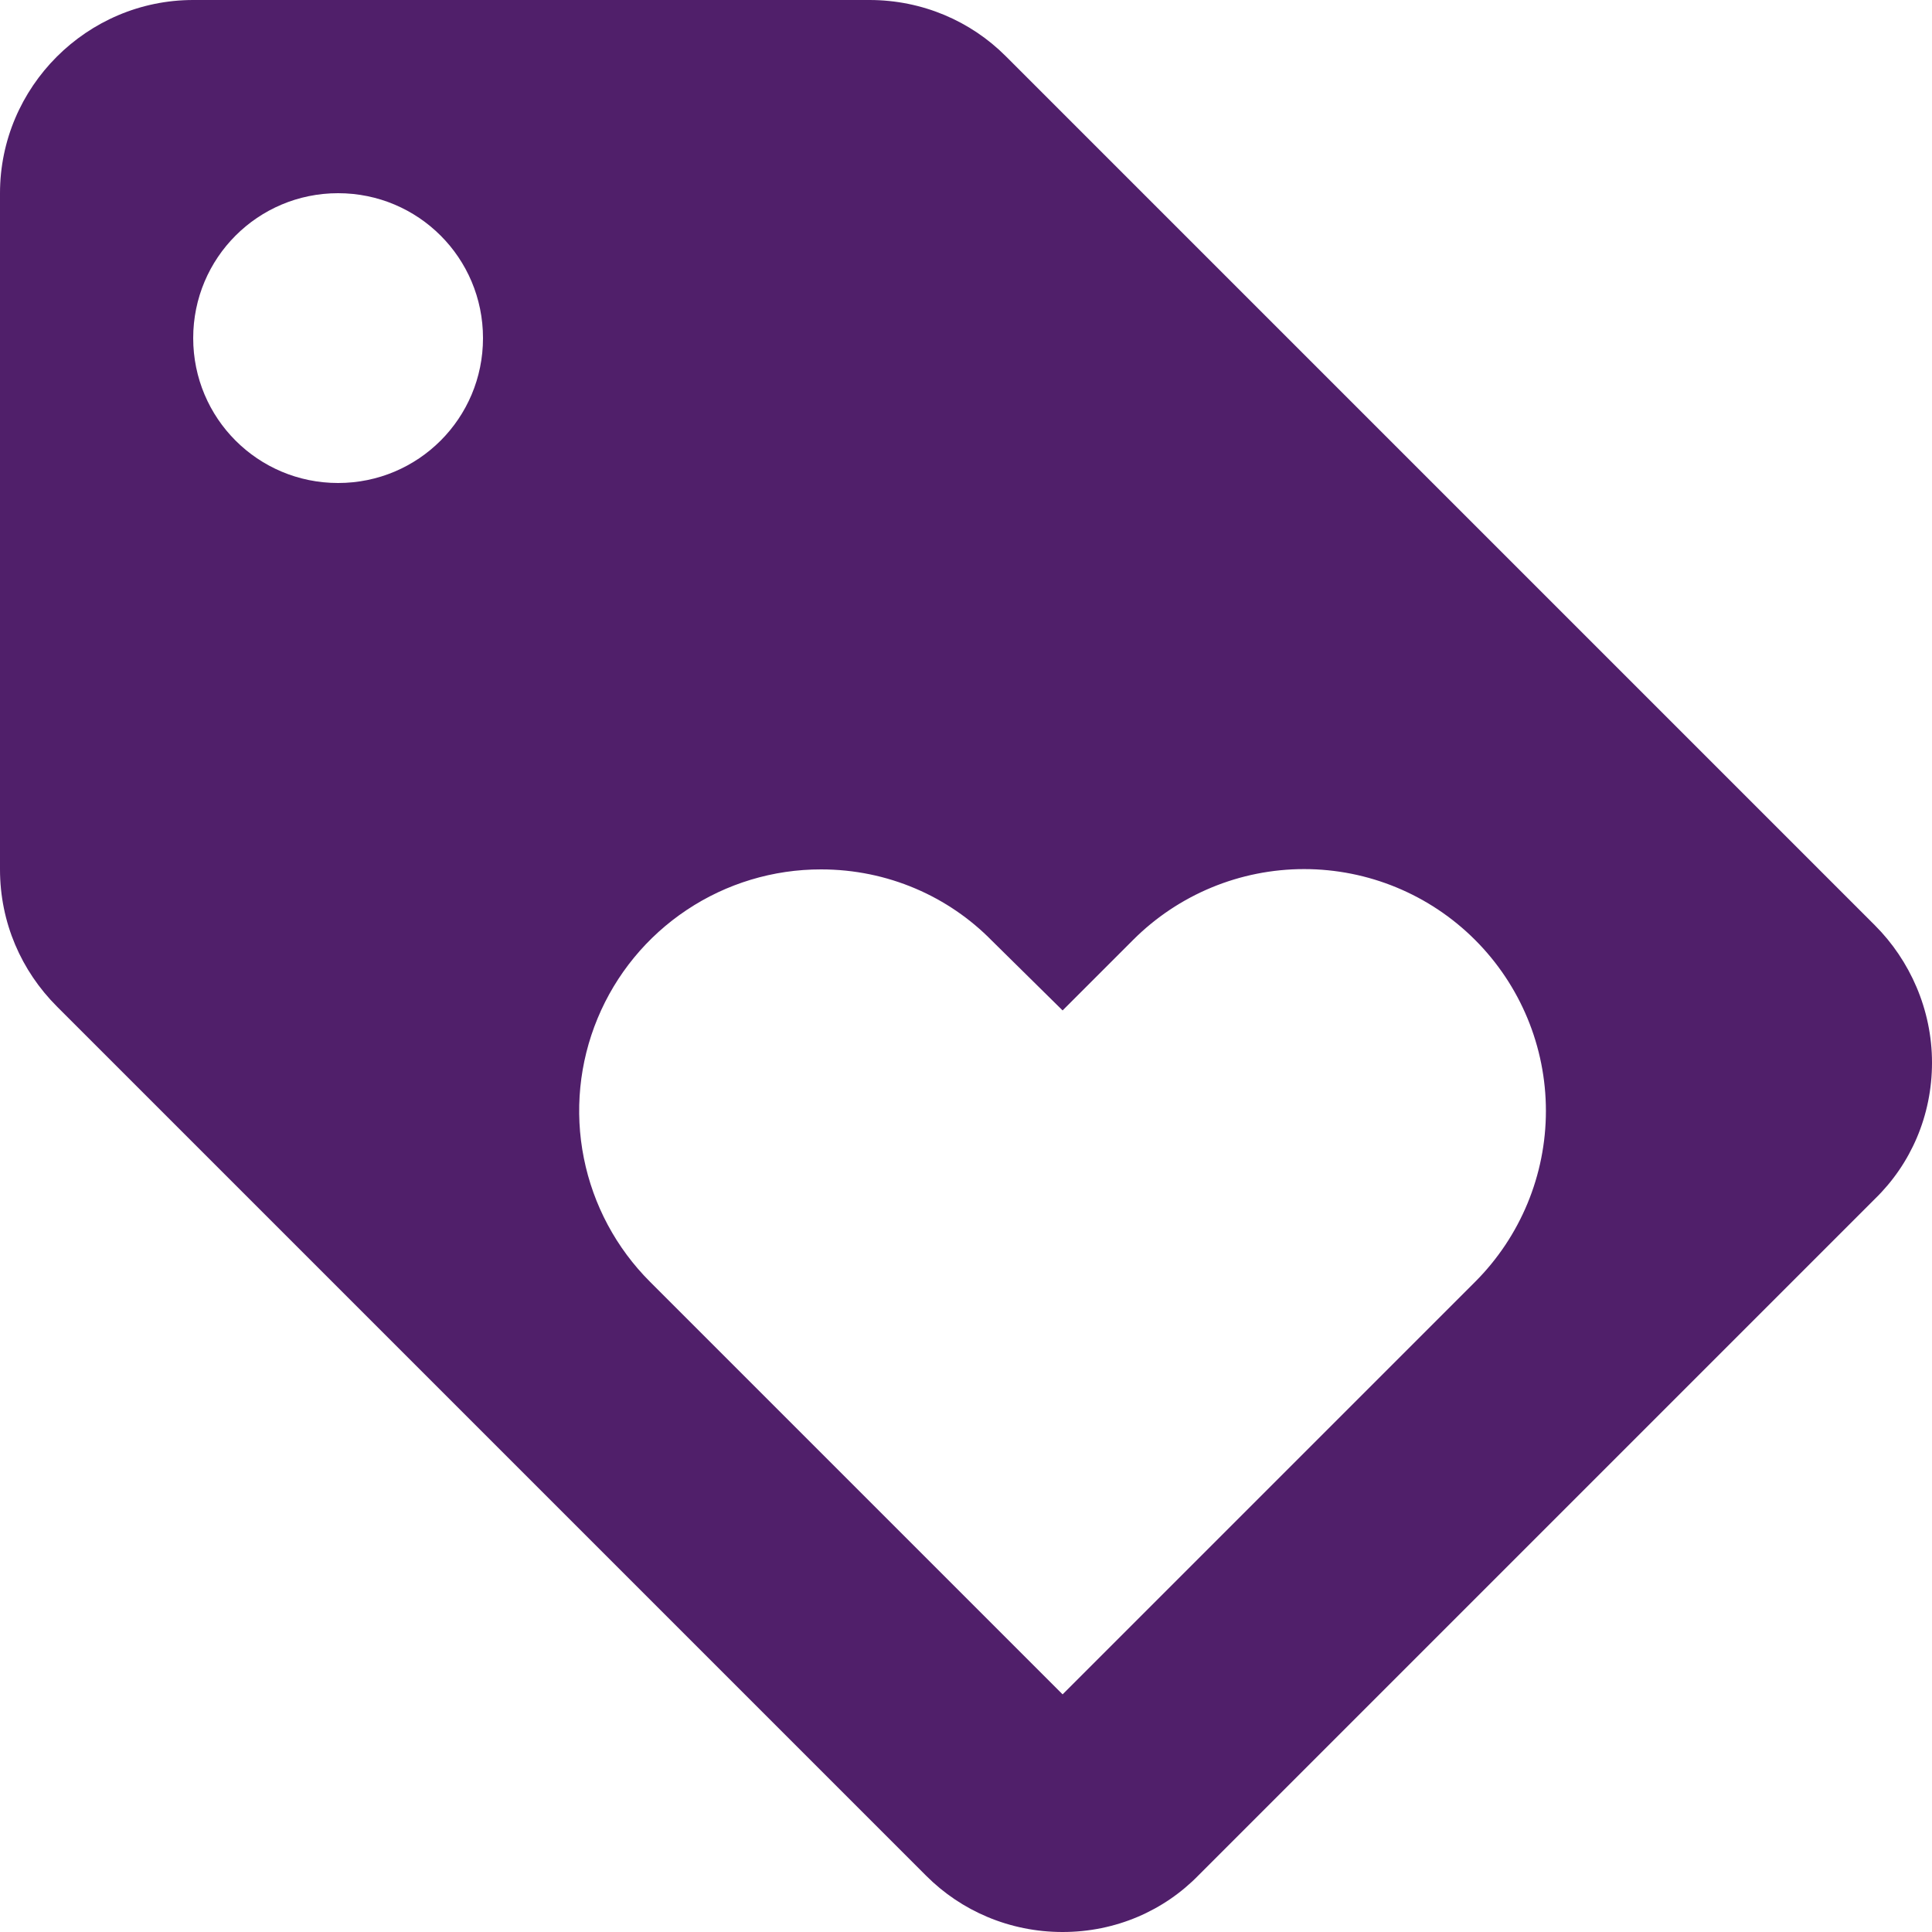 <svg width="50" height="50" viewBox="0 0 50 50" fill="none" xmlns="http://www.w3.org/2000/svg">
<path d="M48.525 23.95L26.025 1.45C25.125 0.55 23.875 0 22.5 0H5C2.25 0 0 2.25 0 5V22.5C0 23.875 0.55 25.125 1.475 26.05L23.975 48.55C24.875 49.45 26.125 50 27.5 50C28.875 50 30.125 49.45 31.025 48.525L48.525 31.025C49.45 30.125 50 28.875 50 27.5C50 26.125 49.425 24.85 48.525 23.95ZM8.75 12.5C6.675 12.5 5 10.825 5 8.75C5 6.675 6.675 5 8.75 5C10.825 5 12.5 6.675 12.5 8.75C12.5 10.825 10.825 12.5 8.75 12.5ZM38.175 33.175L27.5 43.85L16.825 33.175C15.949 32.301 15.352 31.186 15.11 29.972C14.867 28.759 14.991 27.5 15.465 26.357C15.939 25.213 16.742 24.236 17.772 23.55C18.802 22.863 20.012 22.498 21.25 22.5C22.975 22.5 24.55 23.2 25.675 24.35L27.5 26.15L29.325 24.325C30.499 23.151 32.09 22.492 33.75 22.492C35.41 22.492 37.001 23.151 38.175 24.325C39.349 25.499 40.008 27.09 40.008 28.75C40.008 30.41 39.349 32.001 38.175 33.175Z" fill="#501F6A"/>
</svg>
